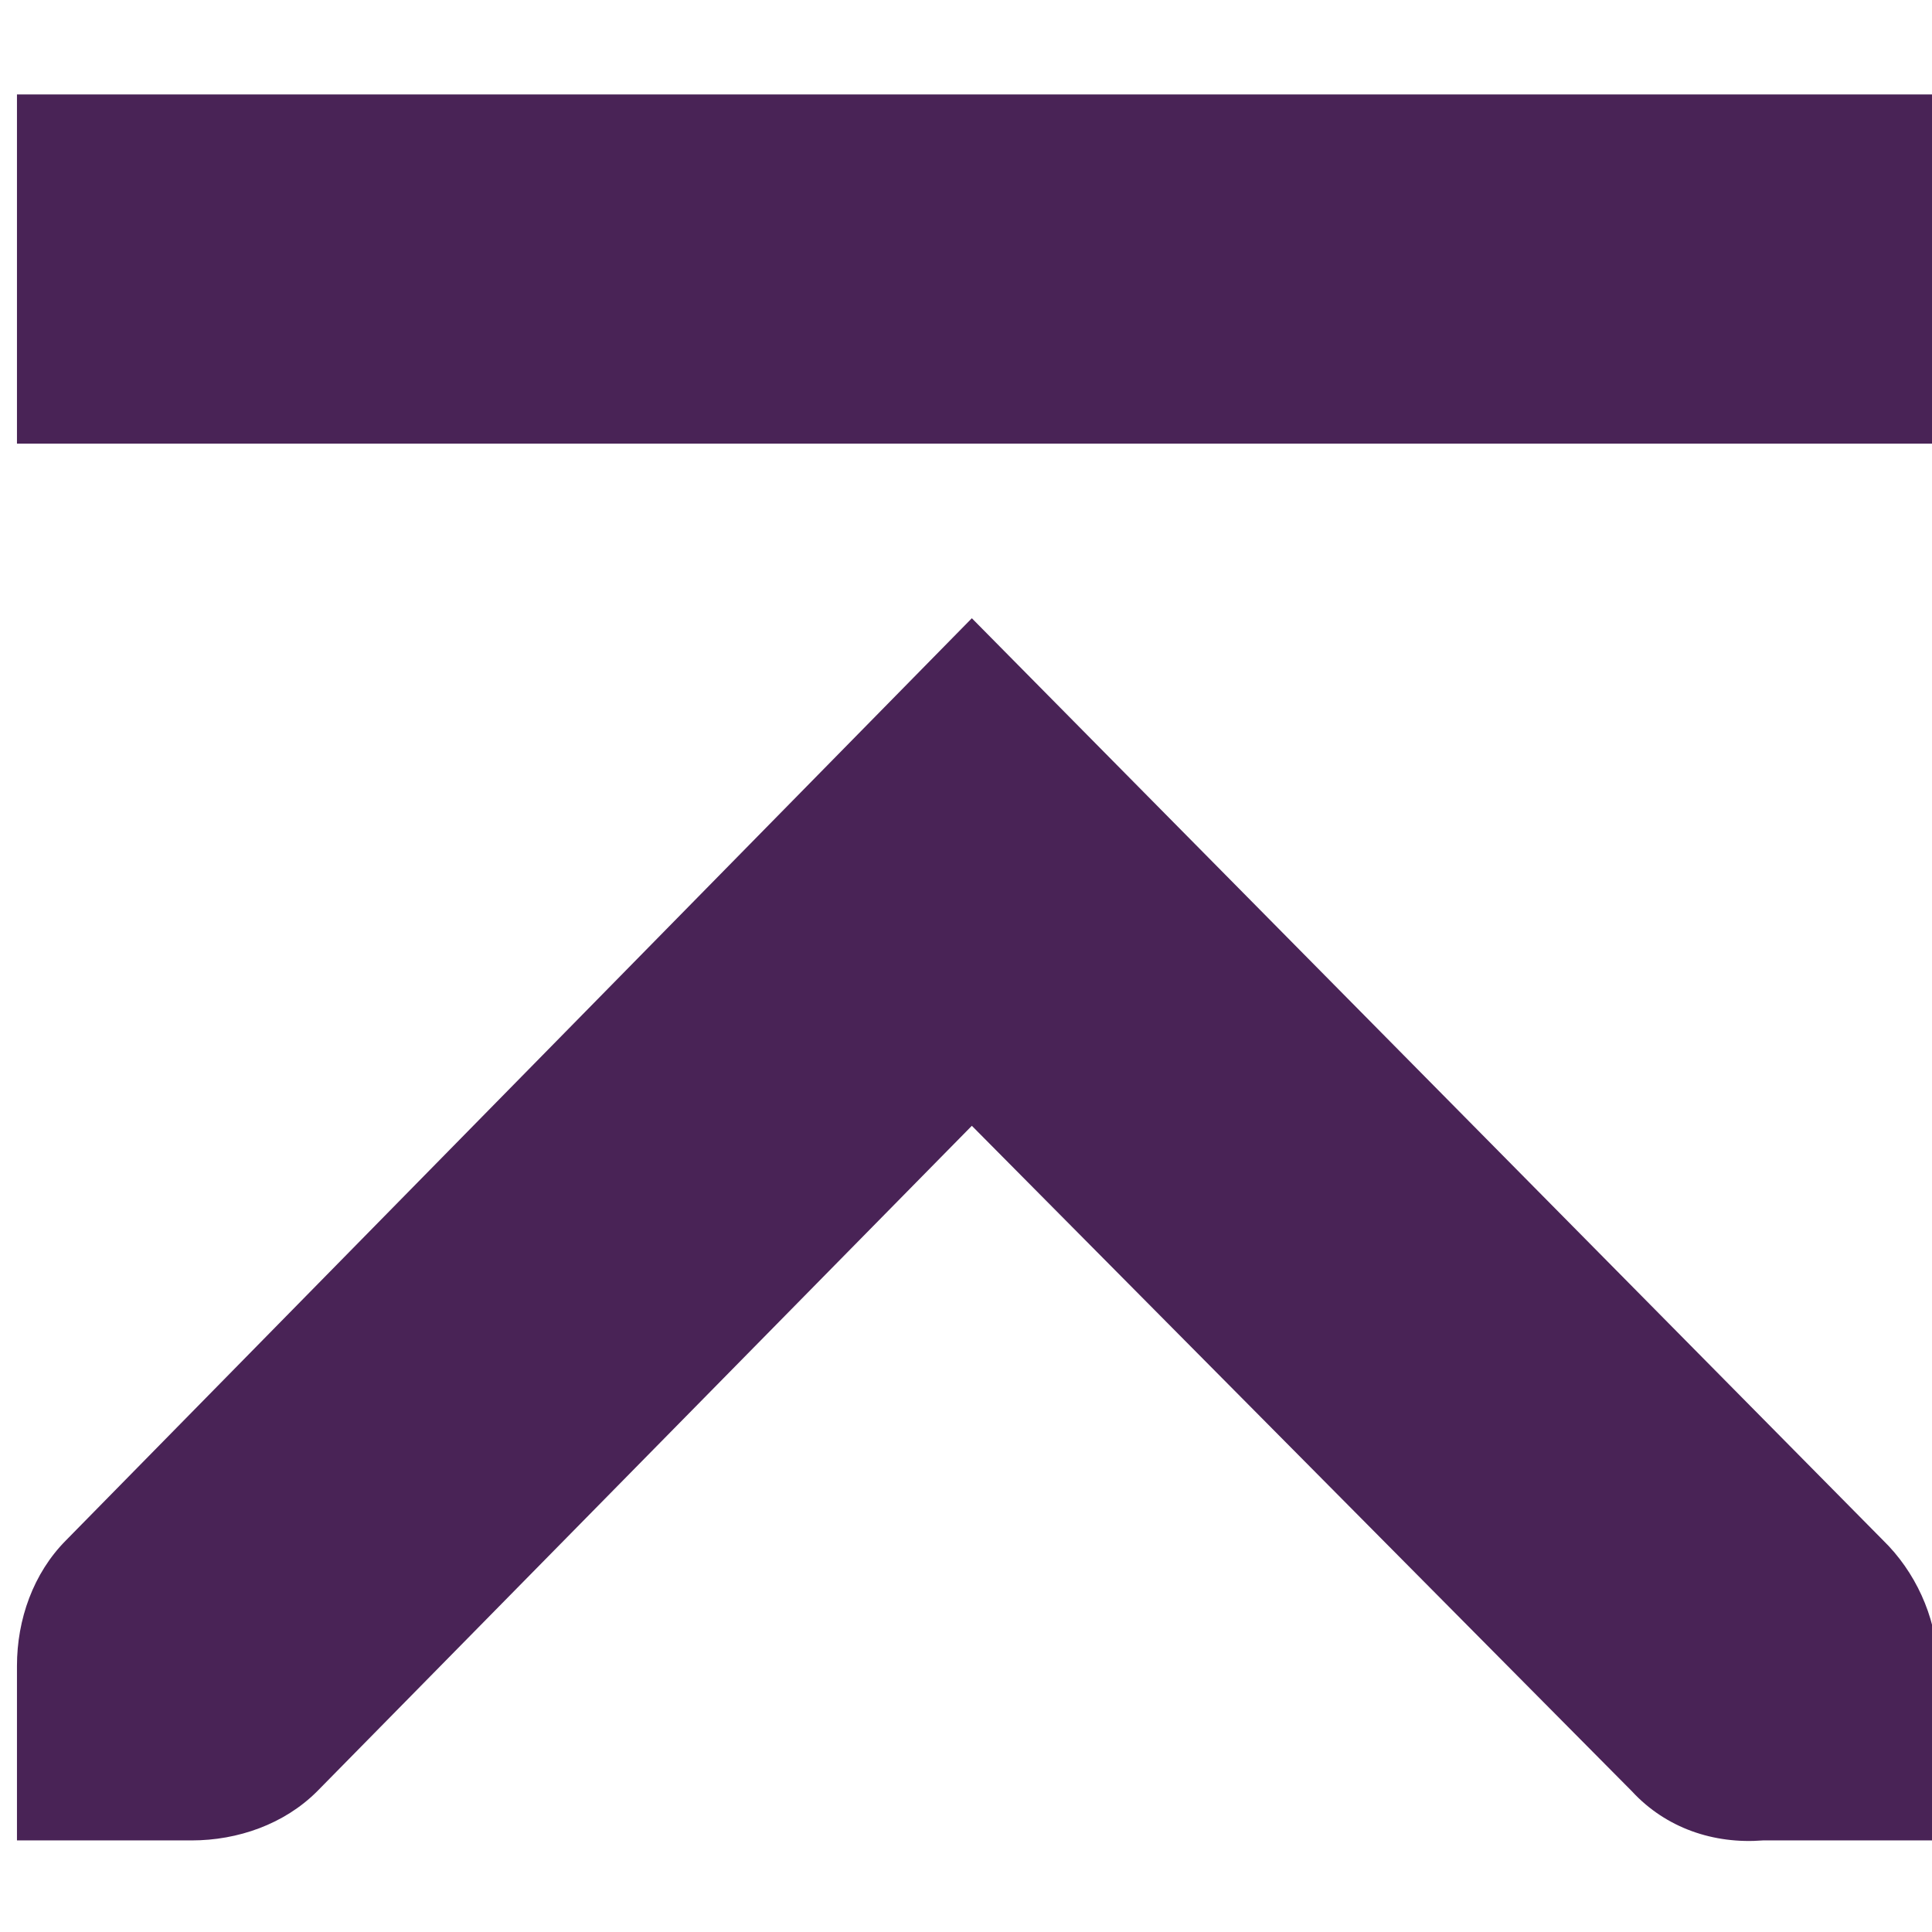 <?xml version="1.0" encoding="UTF-8" standalone="no"?>
<!-- Created with Inkscape (http://www.inkscape.org/) -->

<svg
   xmlns:dc="http://purl.org/dc/elements/1.1/"
   xmlns:cc="http://creativecommons.org/ns#"
   xmlns:rdf="http://www.w3.org/1999/02/22-rdf-syntax-ns#"
   xmlns:svg="http://www.w3.org/2000/svg"
   xmlns="http://www.w3.org/2000/svg"
   xmlns:sodipodi="http://sodipodi.sourceforge.net/DTD/sodipodi-0.dtd"
   xmlns:inkscape="http://www.inkscape.org/namespaces/inkscape"
   width="256"
   height="256"
   id="svg2"
   version="1.1"
   inkscape:version="0.48.3.1 r9886"
   sodipodi:docname="gtk-goto-top.svg">
  <defs
     id="defs4" />
  <sodipodi:namedview
     id="base"
     pagecolor="#ffffff"
     bordercolor="#666666"
     borderopacity="1.0"
     inkscape:pageopacity="0.0"
     inkscape:pageshadow="2"
     inkscape:zoom="2.0760274"
     inkscape:cx="61.194325"
     inkscape:cy="74.285714"
     inkscape:document-units="px"
     inkscape:current-layer="layer1"
     showgrid="false"
     inkscape:window-width="1918"
     inkscape:window-height="1034"
     inkscape:window-x="0"
     inkscape:window-y="22"
     inkscape:window-maximized="1" />
  <g
     inkscape:label="Capa 1"
     inkscape:groupmode="layer"
     id="layer1"
     transform="translate(0,-796.362)">
    <g
       id="g4435"
       transform="matrix(0,23.135,-23.135,0,303.003,739.472)"
       style="fill:#492356;fill-opacity:1">
      <g
         style="fill:#492356;fill-opacity:1;display:inline"
         id="layer9-0"
         transform="translate(-80,-626)"
         inkscape:label="status" />
      <g
         id="layer10-7"
         transform="translate(-80,-626)"
         inkscape:label="devices"
         style="fill:#492356;fill-opacity:1" />
      <g
         id="layer11-2"
         transform="translate(-80,-626)"
         inkscape:label="apps"
         style="fill:#492356;fill-opacity:1" />
      <g
         id="layer12-5"
         transform="translate(-80,-626)"
         inkscape:label="actions"
         style="fill:#492356;fill-opacity:1">
        <path
           style="font-size:medium;font-style:normal;font-variant:normal;font-weight:normal;font-stretch:normal;text-indent:0;text-align:start;text-decoration:none;line-height:normal;letter-spacing:normal;word-spacing:normal;text-transform:none;direction:ltr;block-progression:tb;writing-mode:lr-tb;text-anchor:start;color:#bebebe;fill:#492356;fill-opacity:1;fill-rule:nonzero;stroke:none;stroke-width:1.781;marker:none;visibility:visible;display:inline;overflow:visible;enable-background:new;font-family:Andale Mono;-inkscape-font-specification:Andale Mono"
           sodipodi:nodetypes="ccsccccccccccc"
           id="path10839-9-9-3-6"
           d="m 93,628 -1,0 c -0.01,-1.2e-4 -0.021,-4.6e-4 -0.031,0 -0.255,0.011 -0.51,0.129 -0.688,0.312 l -5.281,5.219 5.281,5.188 C 91.47,638.907 91.735,639 92,639 l 1,0 0,-1 c 0,-0.265 -0.093,-0.531 -0.281,-0.719 l -3.812,-3.75 3.812,-3.781 c 0.211,-0.195 0.303,-0.469 0.281,-0.75 l 0,-1 z"
           inkscape:connector-curvature="0" />
        <rect
           width="2"
           style="color:#bebebe;fill:#492356;fill-opacity:1;fill-rule:nonzero;stroke:none;stroke-width:2;marker:none;visibility:visible;display:inline;overflow:visible;enable-background:accumulate"
           ry="0"
           height="11"
           rx="0"
           id="rect4317-4"
           y="628"
           x="-85"
           transform="scale(-1,1)" />
      </g>
      <g
         id="layer13-5"
         transform="translate(-80,-626)"
         inkscape:label="places"
         style="fill:#492356;fill-opacity:1" />
      <g
         id="layer14-2"
         transform="translate(-80,-626)"
         inkscape:label="mimetypes"
         style="fill:#492356;fill-opacity:1" />
      <g
         style="fill:#492356;fill-opacity:1;display:inline"
         id="layer15-1"
         transform="translate(-80,-626)"
         inkscape:label="emblems" />
      <g
         style="fill:#492356;fill-opacity:1;display:inline"
         id="g4953-4"
         transform="translate(-80,-626)"
         inkscape:label="categories" />
    </g>
  </g>
</svg>
